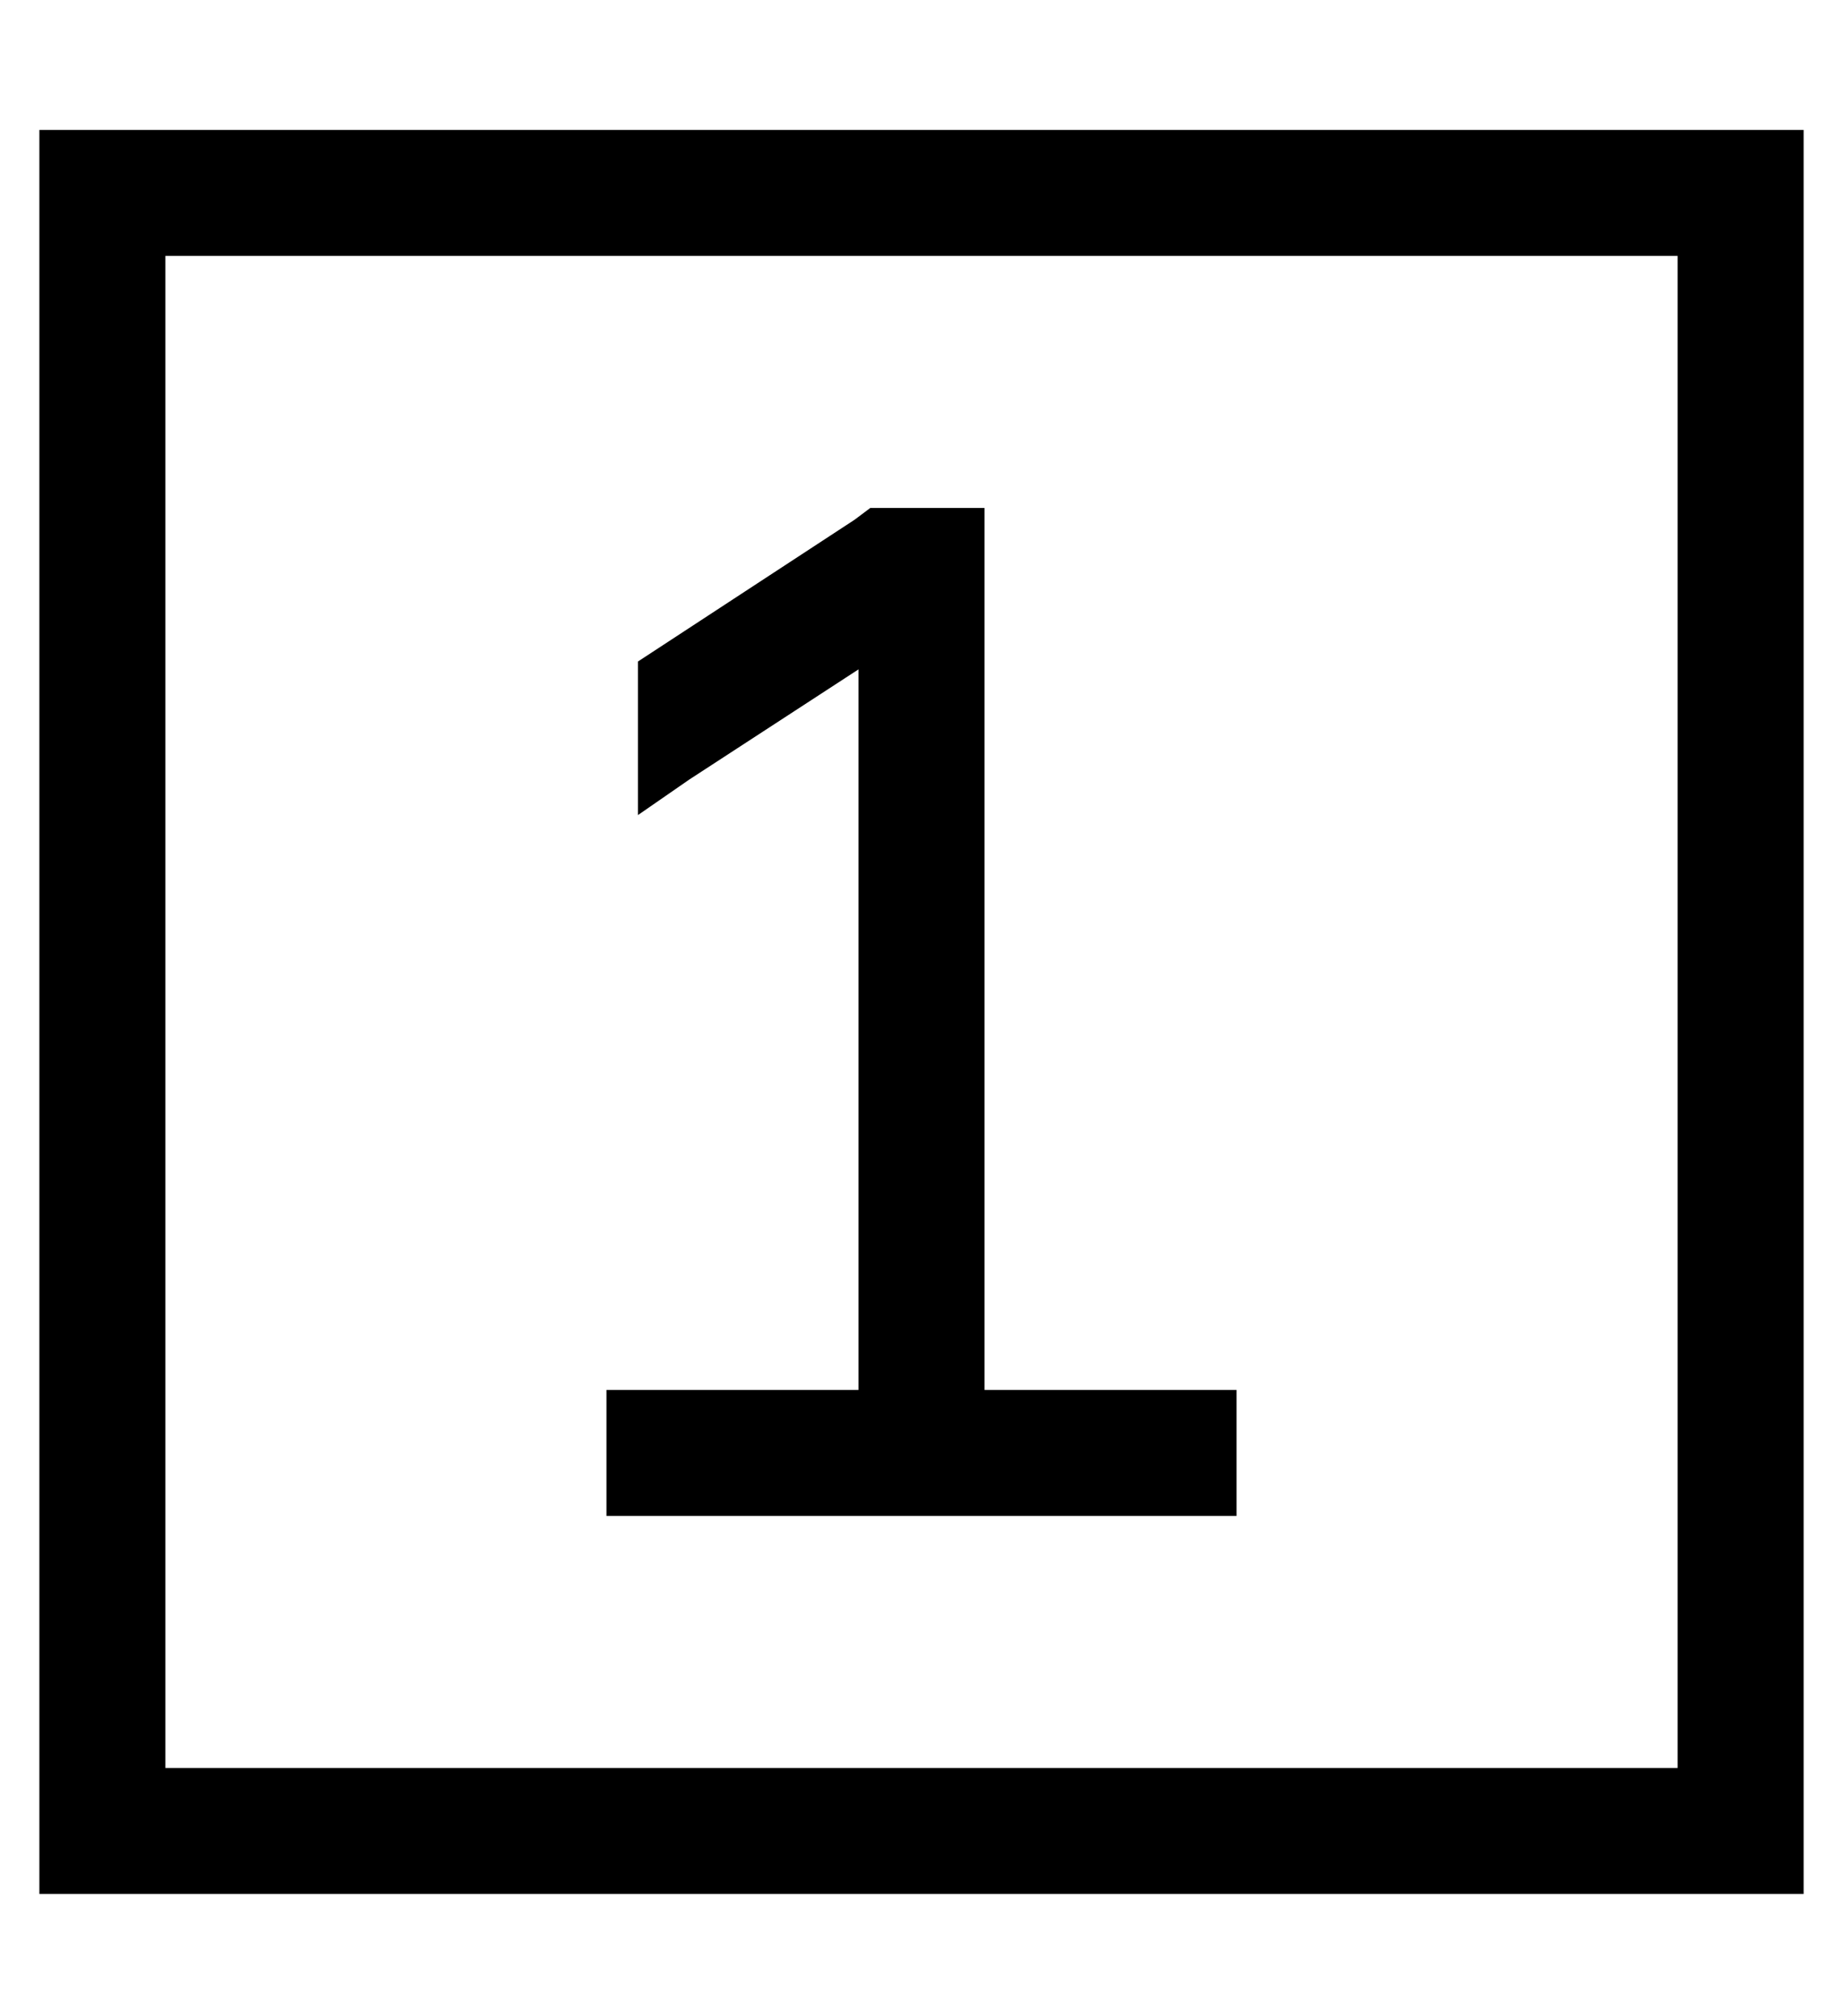 <?xml version="1.0" standalone="no"?>
<!DOCTYPE svg PUBLIC "-//W3C//DTD SVG 1.1//EN" "http://www.w3.org/Graphics/SVG/1.1/DTD/svg11.dtd" >
<svg xmlns="http://www.w3.org/2000/svg" xmlns:xlink="http://www.w3.org/1999/xlink" version="1.1" viewBox="-10 -40 468 512">
   <path fill="currentColor"
d="M32 25v384v-384v384h384v0v-384v0h-384v0zM0 -7h32h-32h448v32v0v384v0v32v0h-32h-416v-32v0v-384v0v-32v0zM165 158l-13 9l13 -9l-13 9v-39v0l55 -36v0l4 -3v0h5h24v16v0v208v0h48h16v32v0h-16h-144v-32v0h16h48v-183v0l-43 28v0z" />
</svg>
